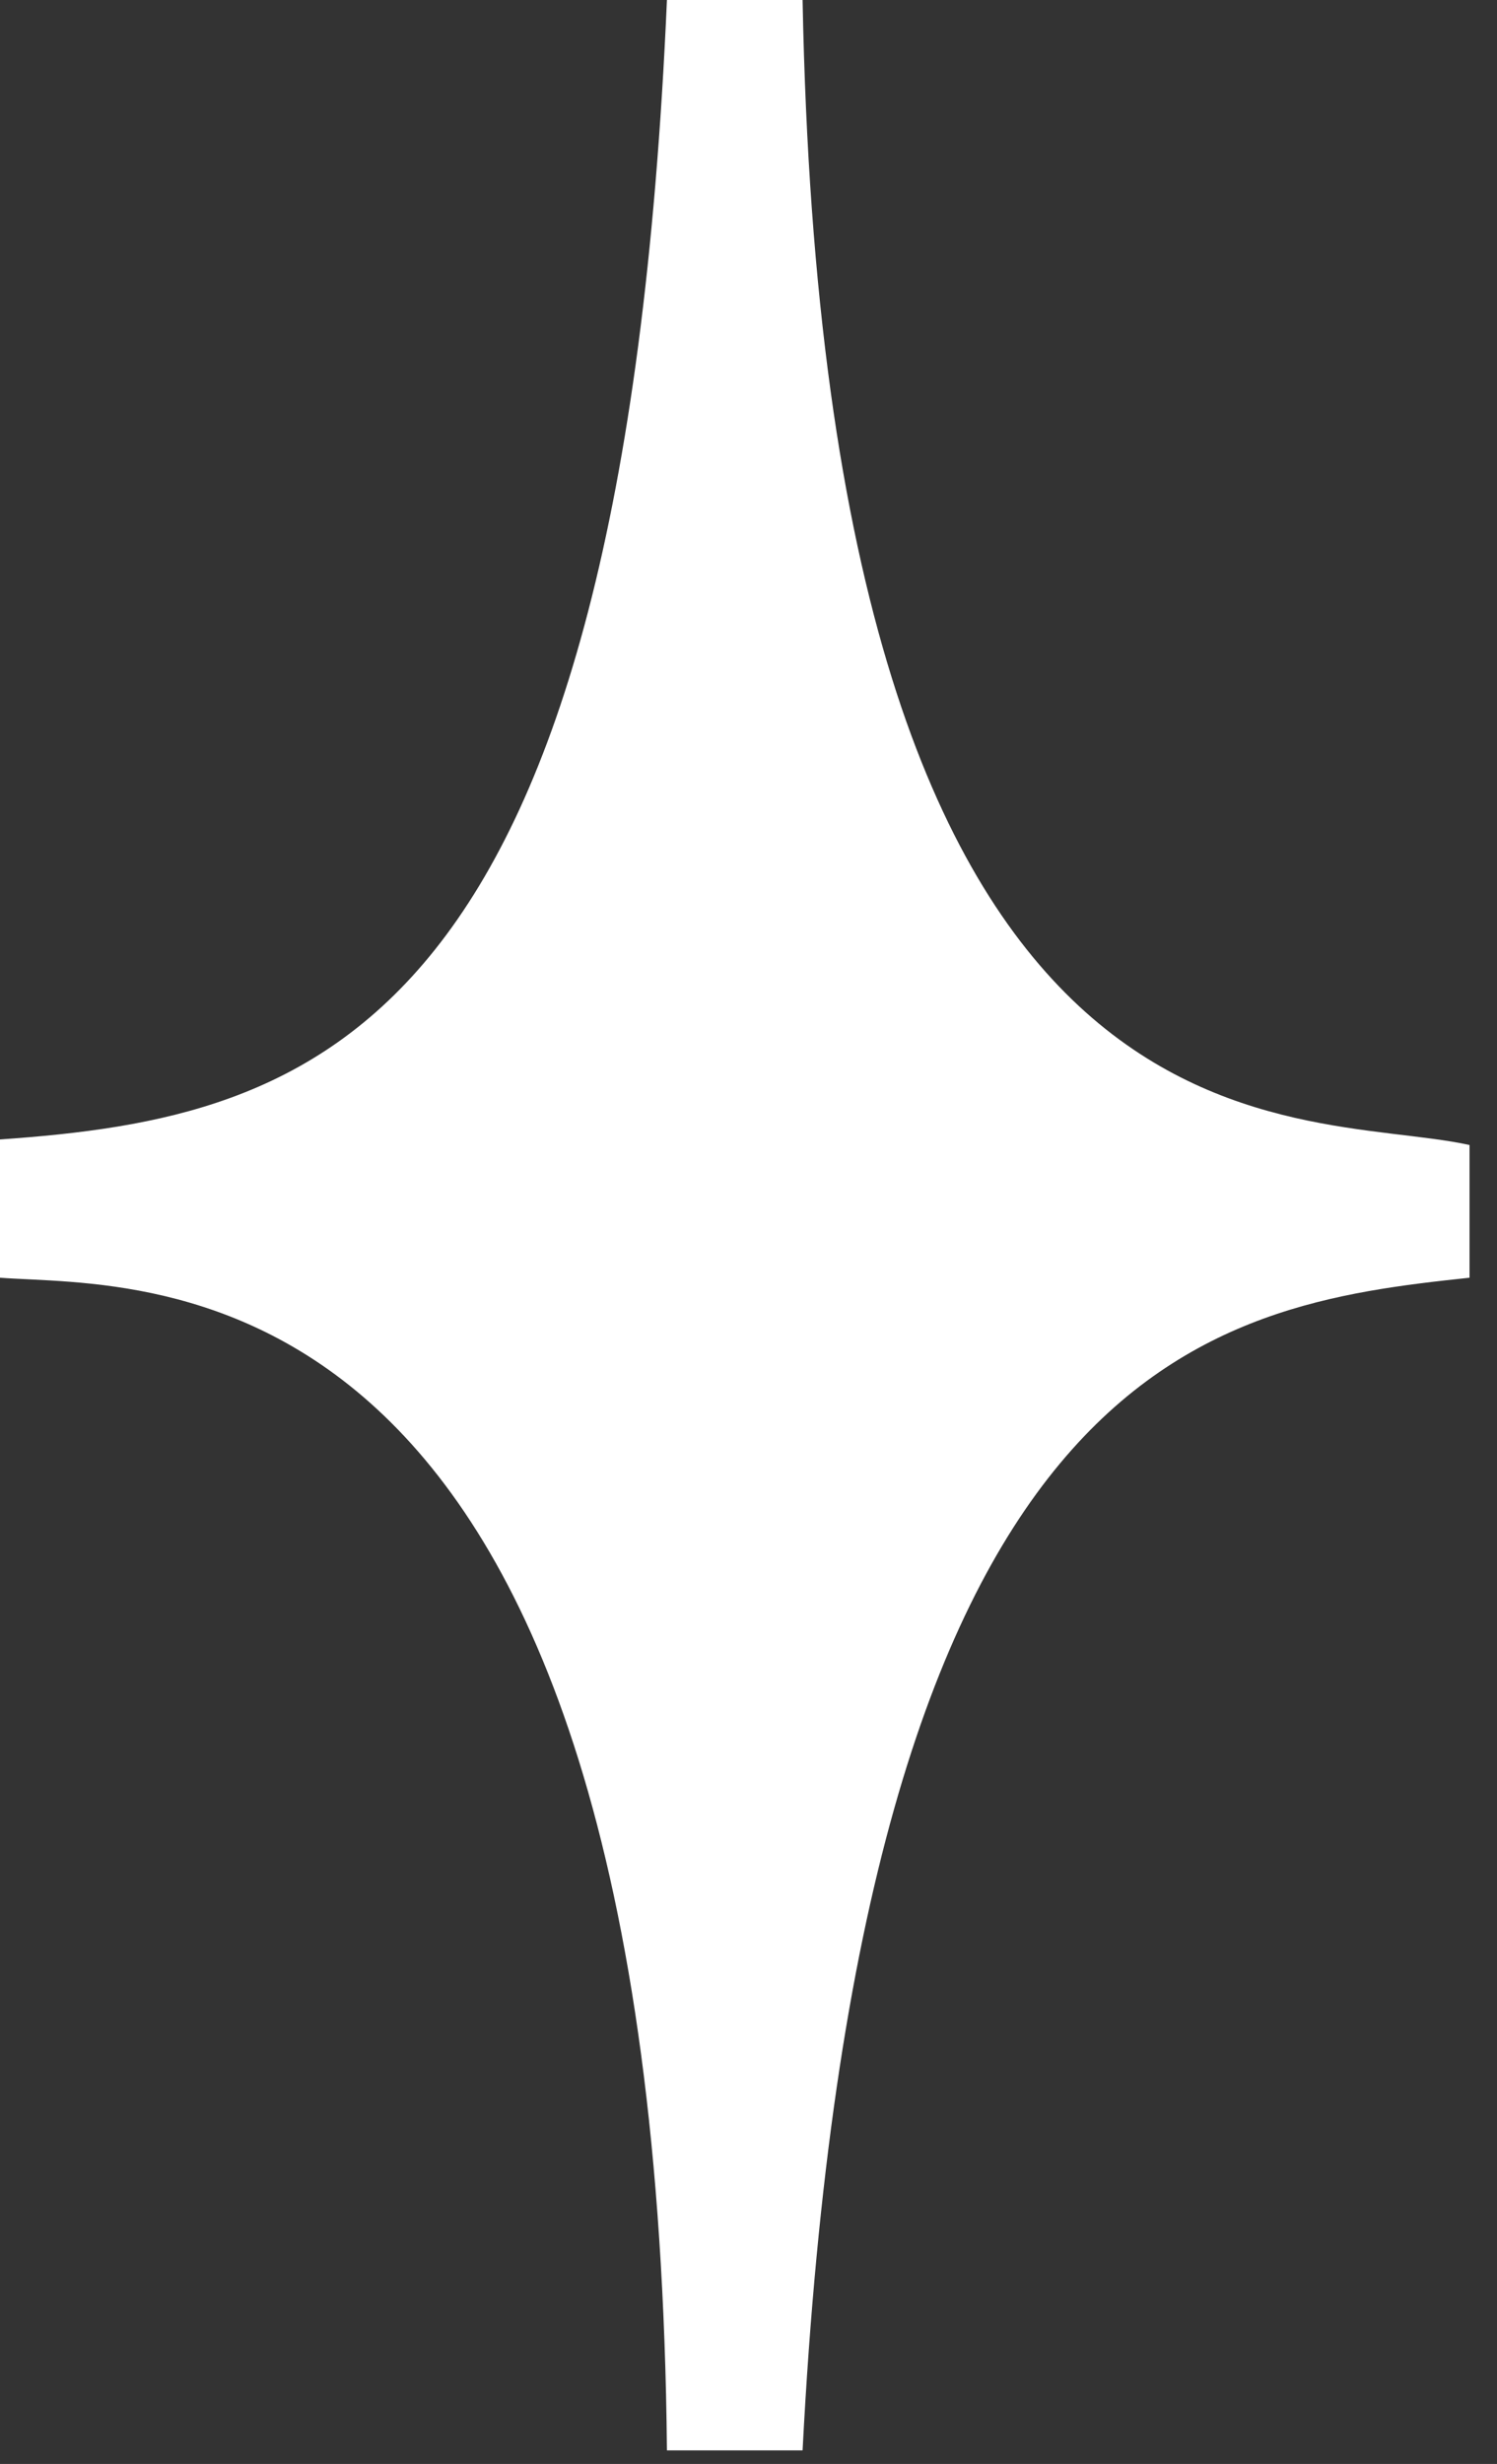 <svg width="31" height="51" viewBox="0 0 31 51" fill="none" xmlns="http://www.w3.org/2000/svg">
<rect x="0" y="0" width="31" height="51" fill="#333333" stroke="none"/>
<path id="Vector 1" d="M16.62 0H13.811C12.875 21.41 6.554 23.127 0 23.585V26.447C3.043 26.676 13.577 25.76 13.811 50.719H16.62C17.791 28.05 25.047 27.02 30.431 26.447V23.7C26.803 22.898 17.088 24.73 16.62 0Z" fill="white"/>
</svg>
